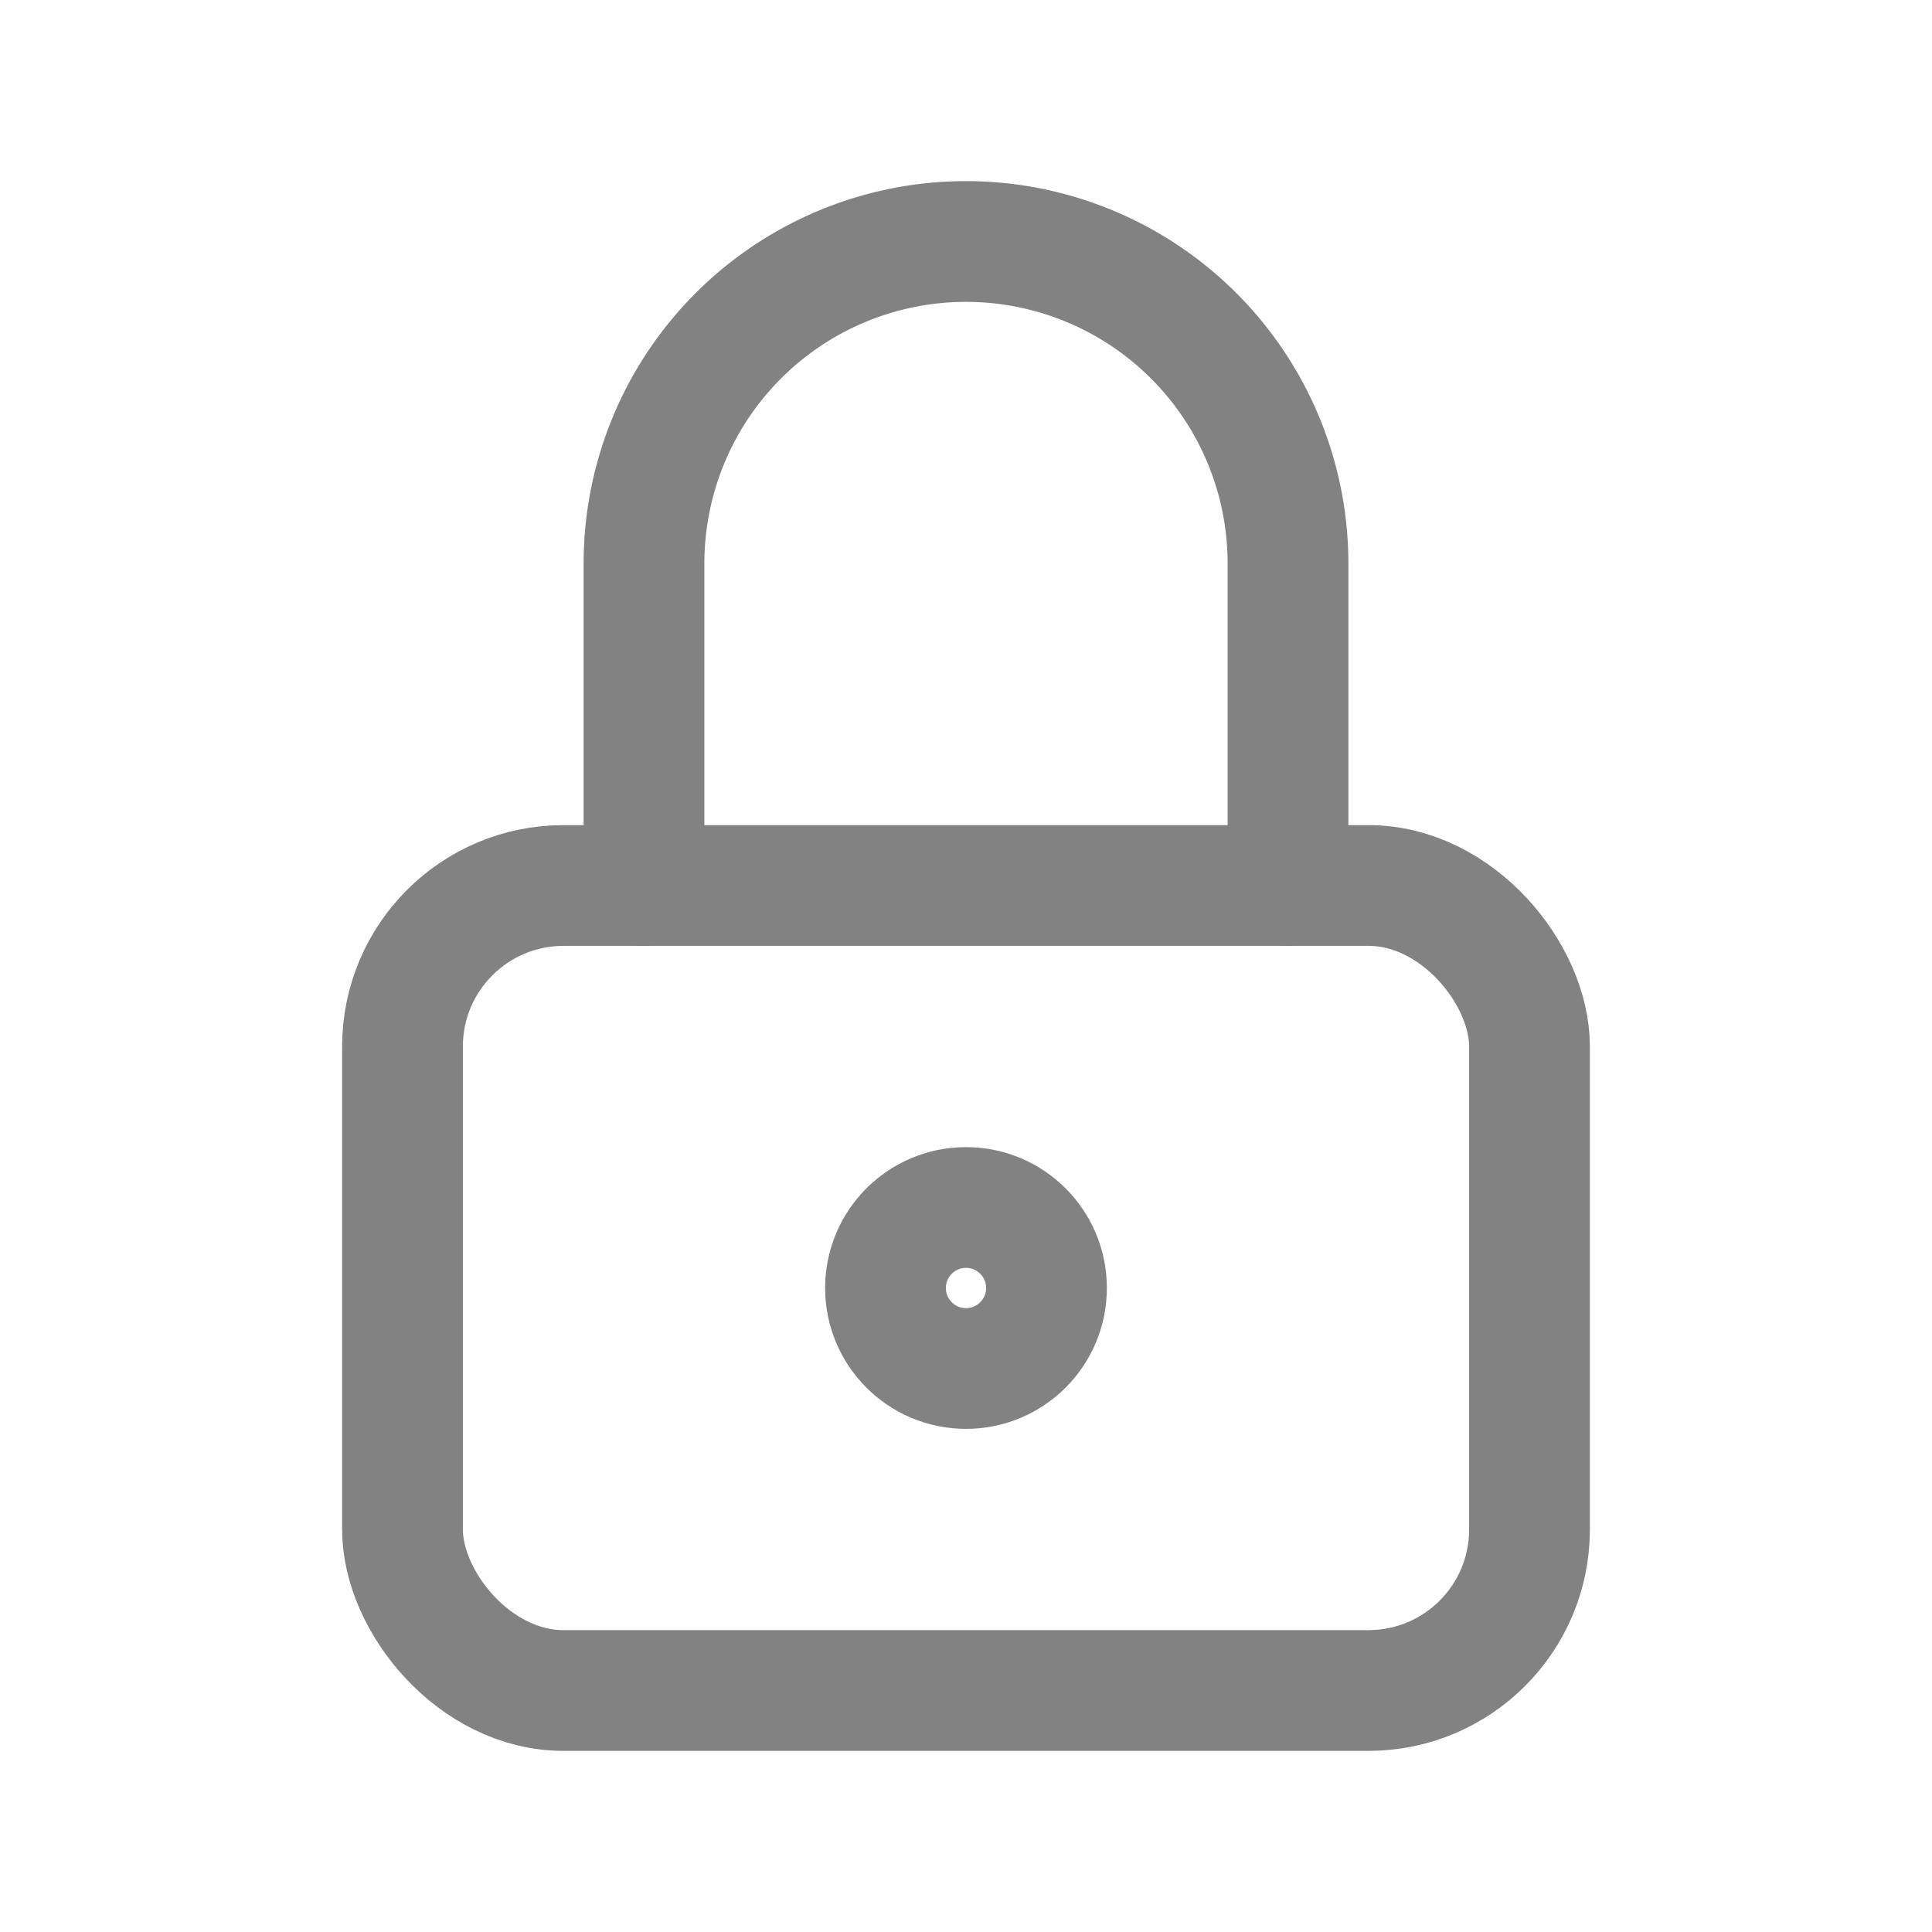 <svg xmlns="http://www.w3.org/2000/svg" class="icon icon-tabler icon-tabler-lock" width="44" height="44" viewBox="0 0 24 24" stroke-width="1.5" stroke="#828282" fill="none" stroke-linecap="round" stroke-linejoin="round">
  <path stroke="none" d="M0 0h24v24H0z"/>
  <rect x="5" y="11" width="14" height="10" rx="2" />
  <circle cx="12" cy="16" r="1" />
  <path d="M8 11v-4a4 4 0 0 1 8 0v4" />
</svg>